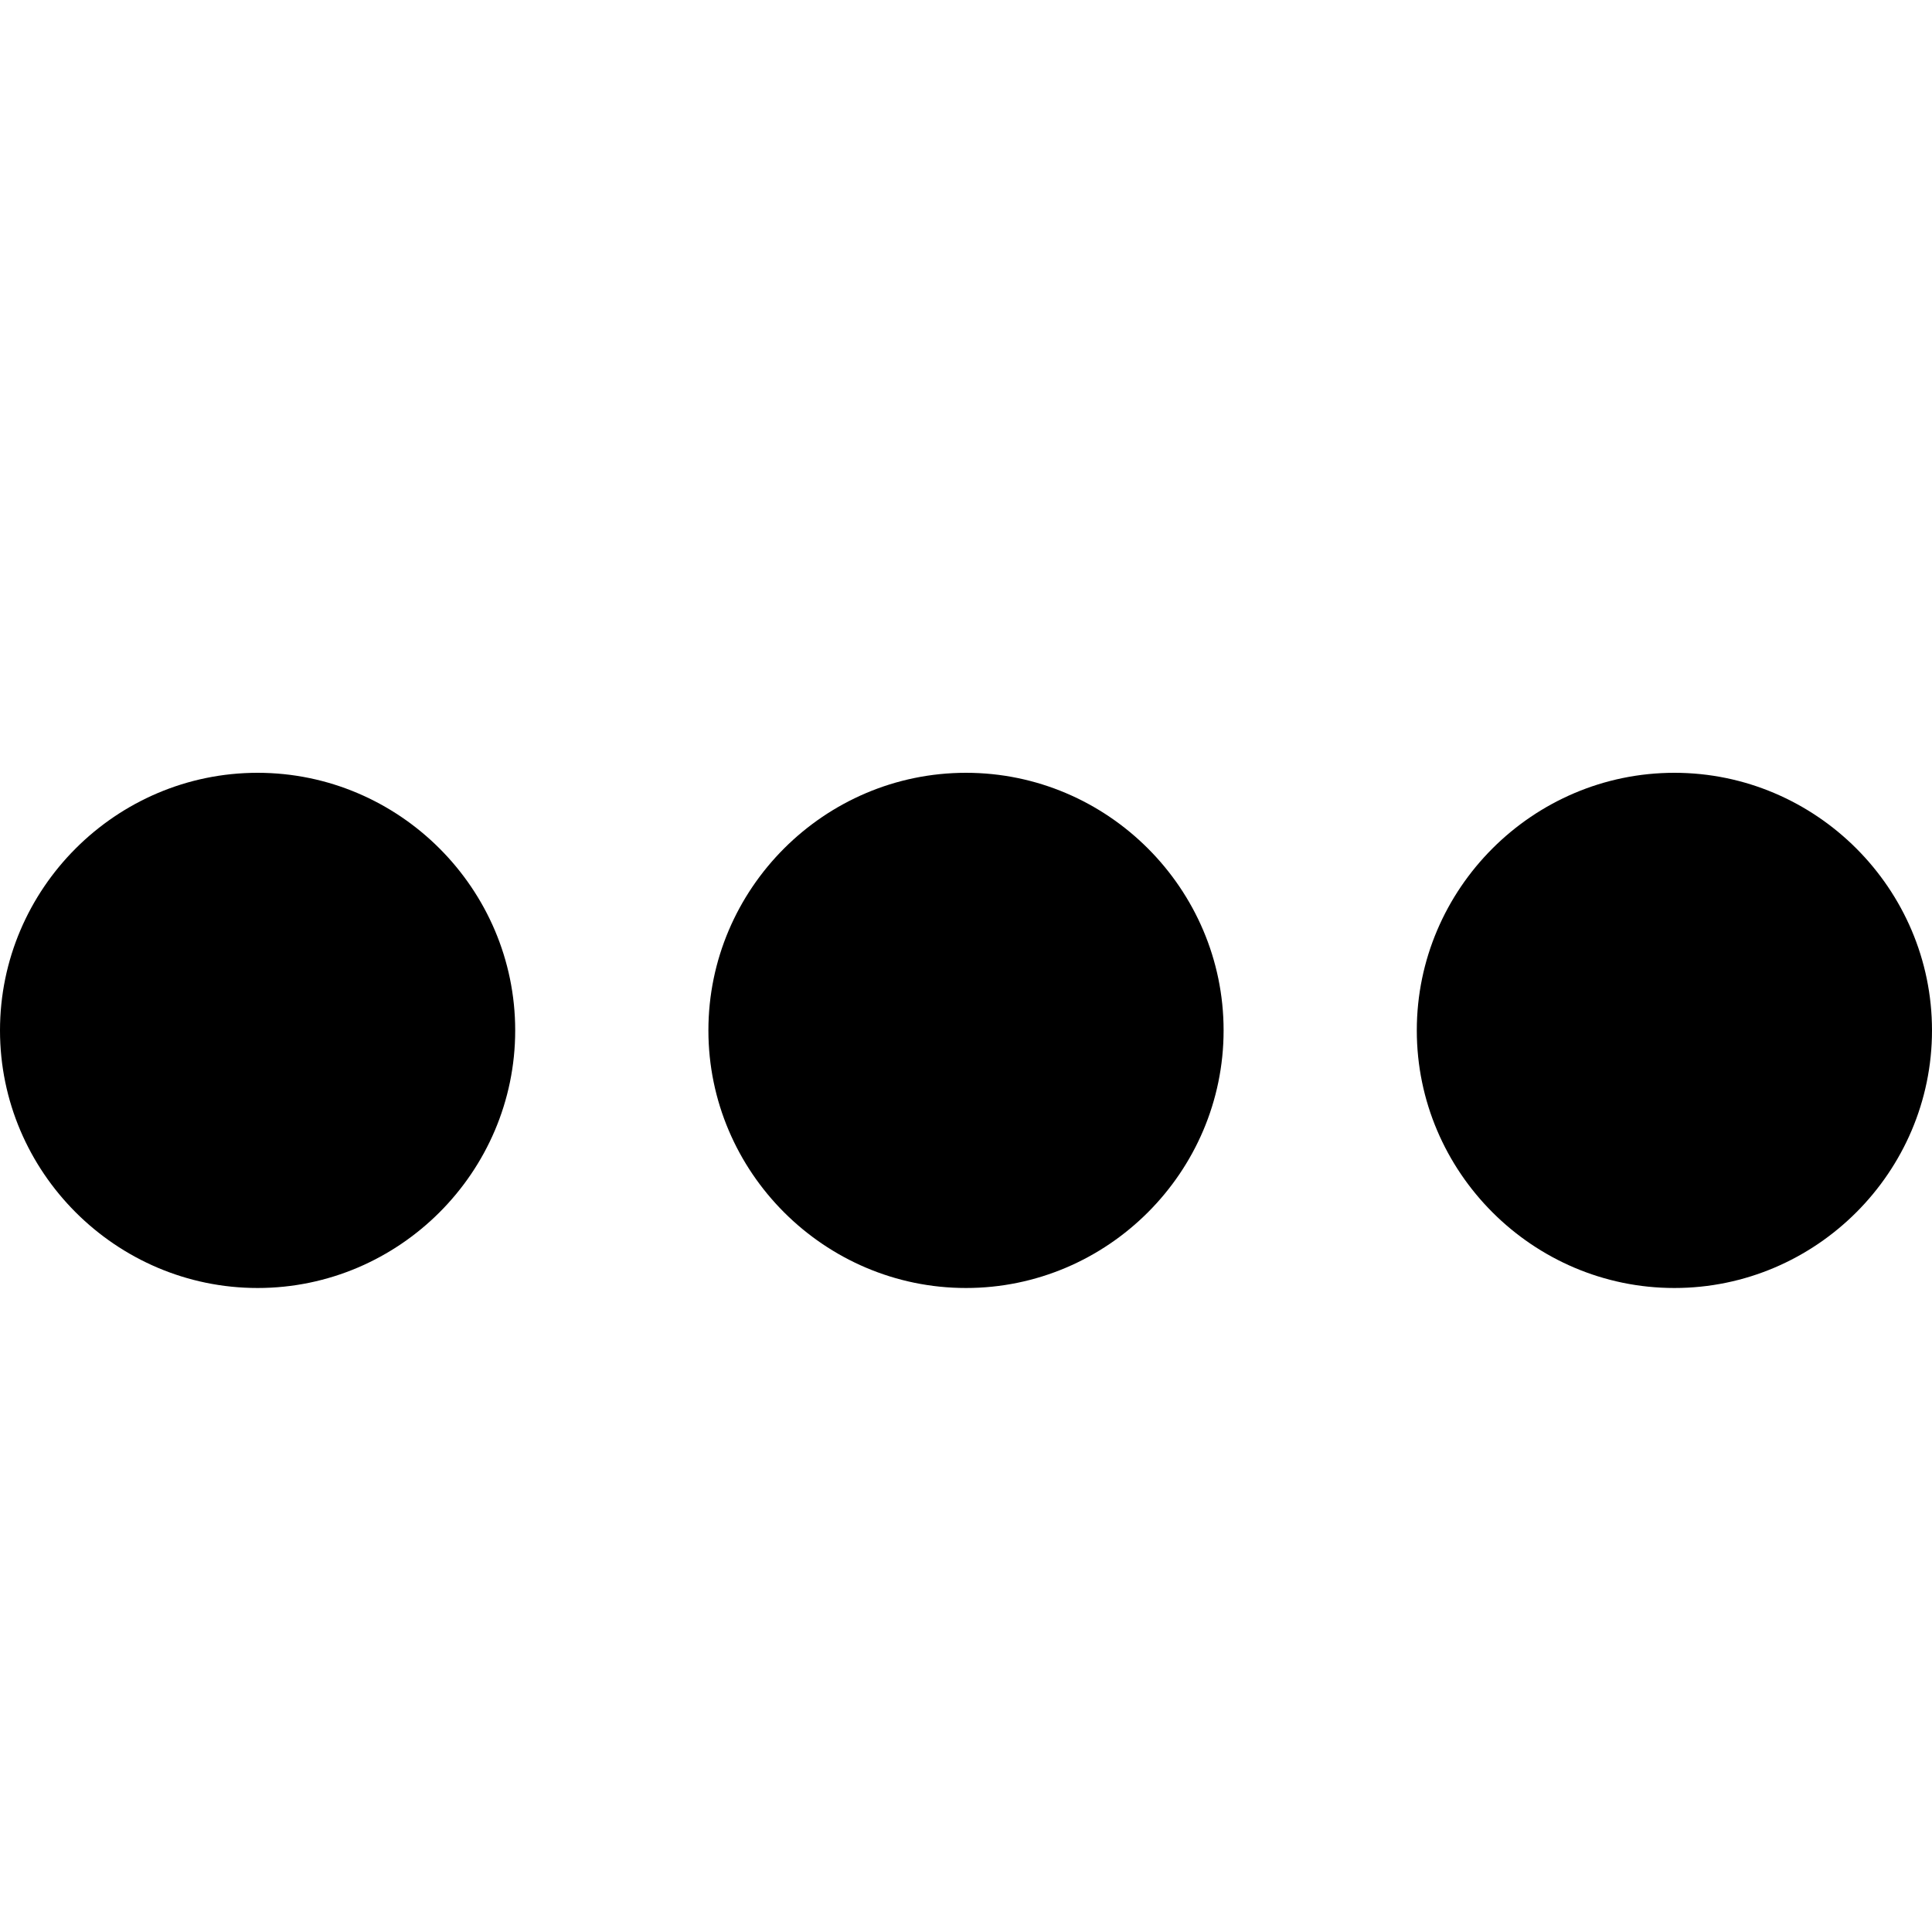 <svg xmlns="http://www.w3.org/2000/svg" xmlns:xlink="http://www.w3.org/1999/xlink" width="15" height="15" viewBox="0 0 15 15">
  <path fill-rule="evenodd" d="M2 6C.9 6 0 6.9 0 8s.9 2 2 2 2-.9 2-2-.9-2-2-2zm11 0c-1.1 0-2 .9-2 2s.9 2 2 2 2-.9 2-2-.9-2-2-2zM7.5 6c-1.1 0-2 .9-2 2s.9 2 2 2 2-.9 2-2-.9-2-2-2z"/>
</svg>
